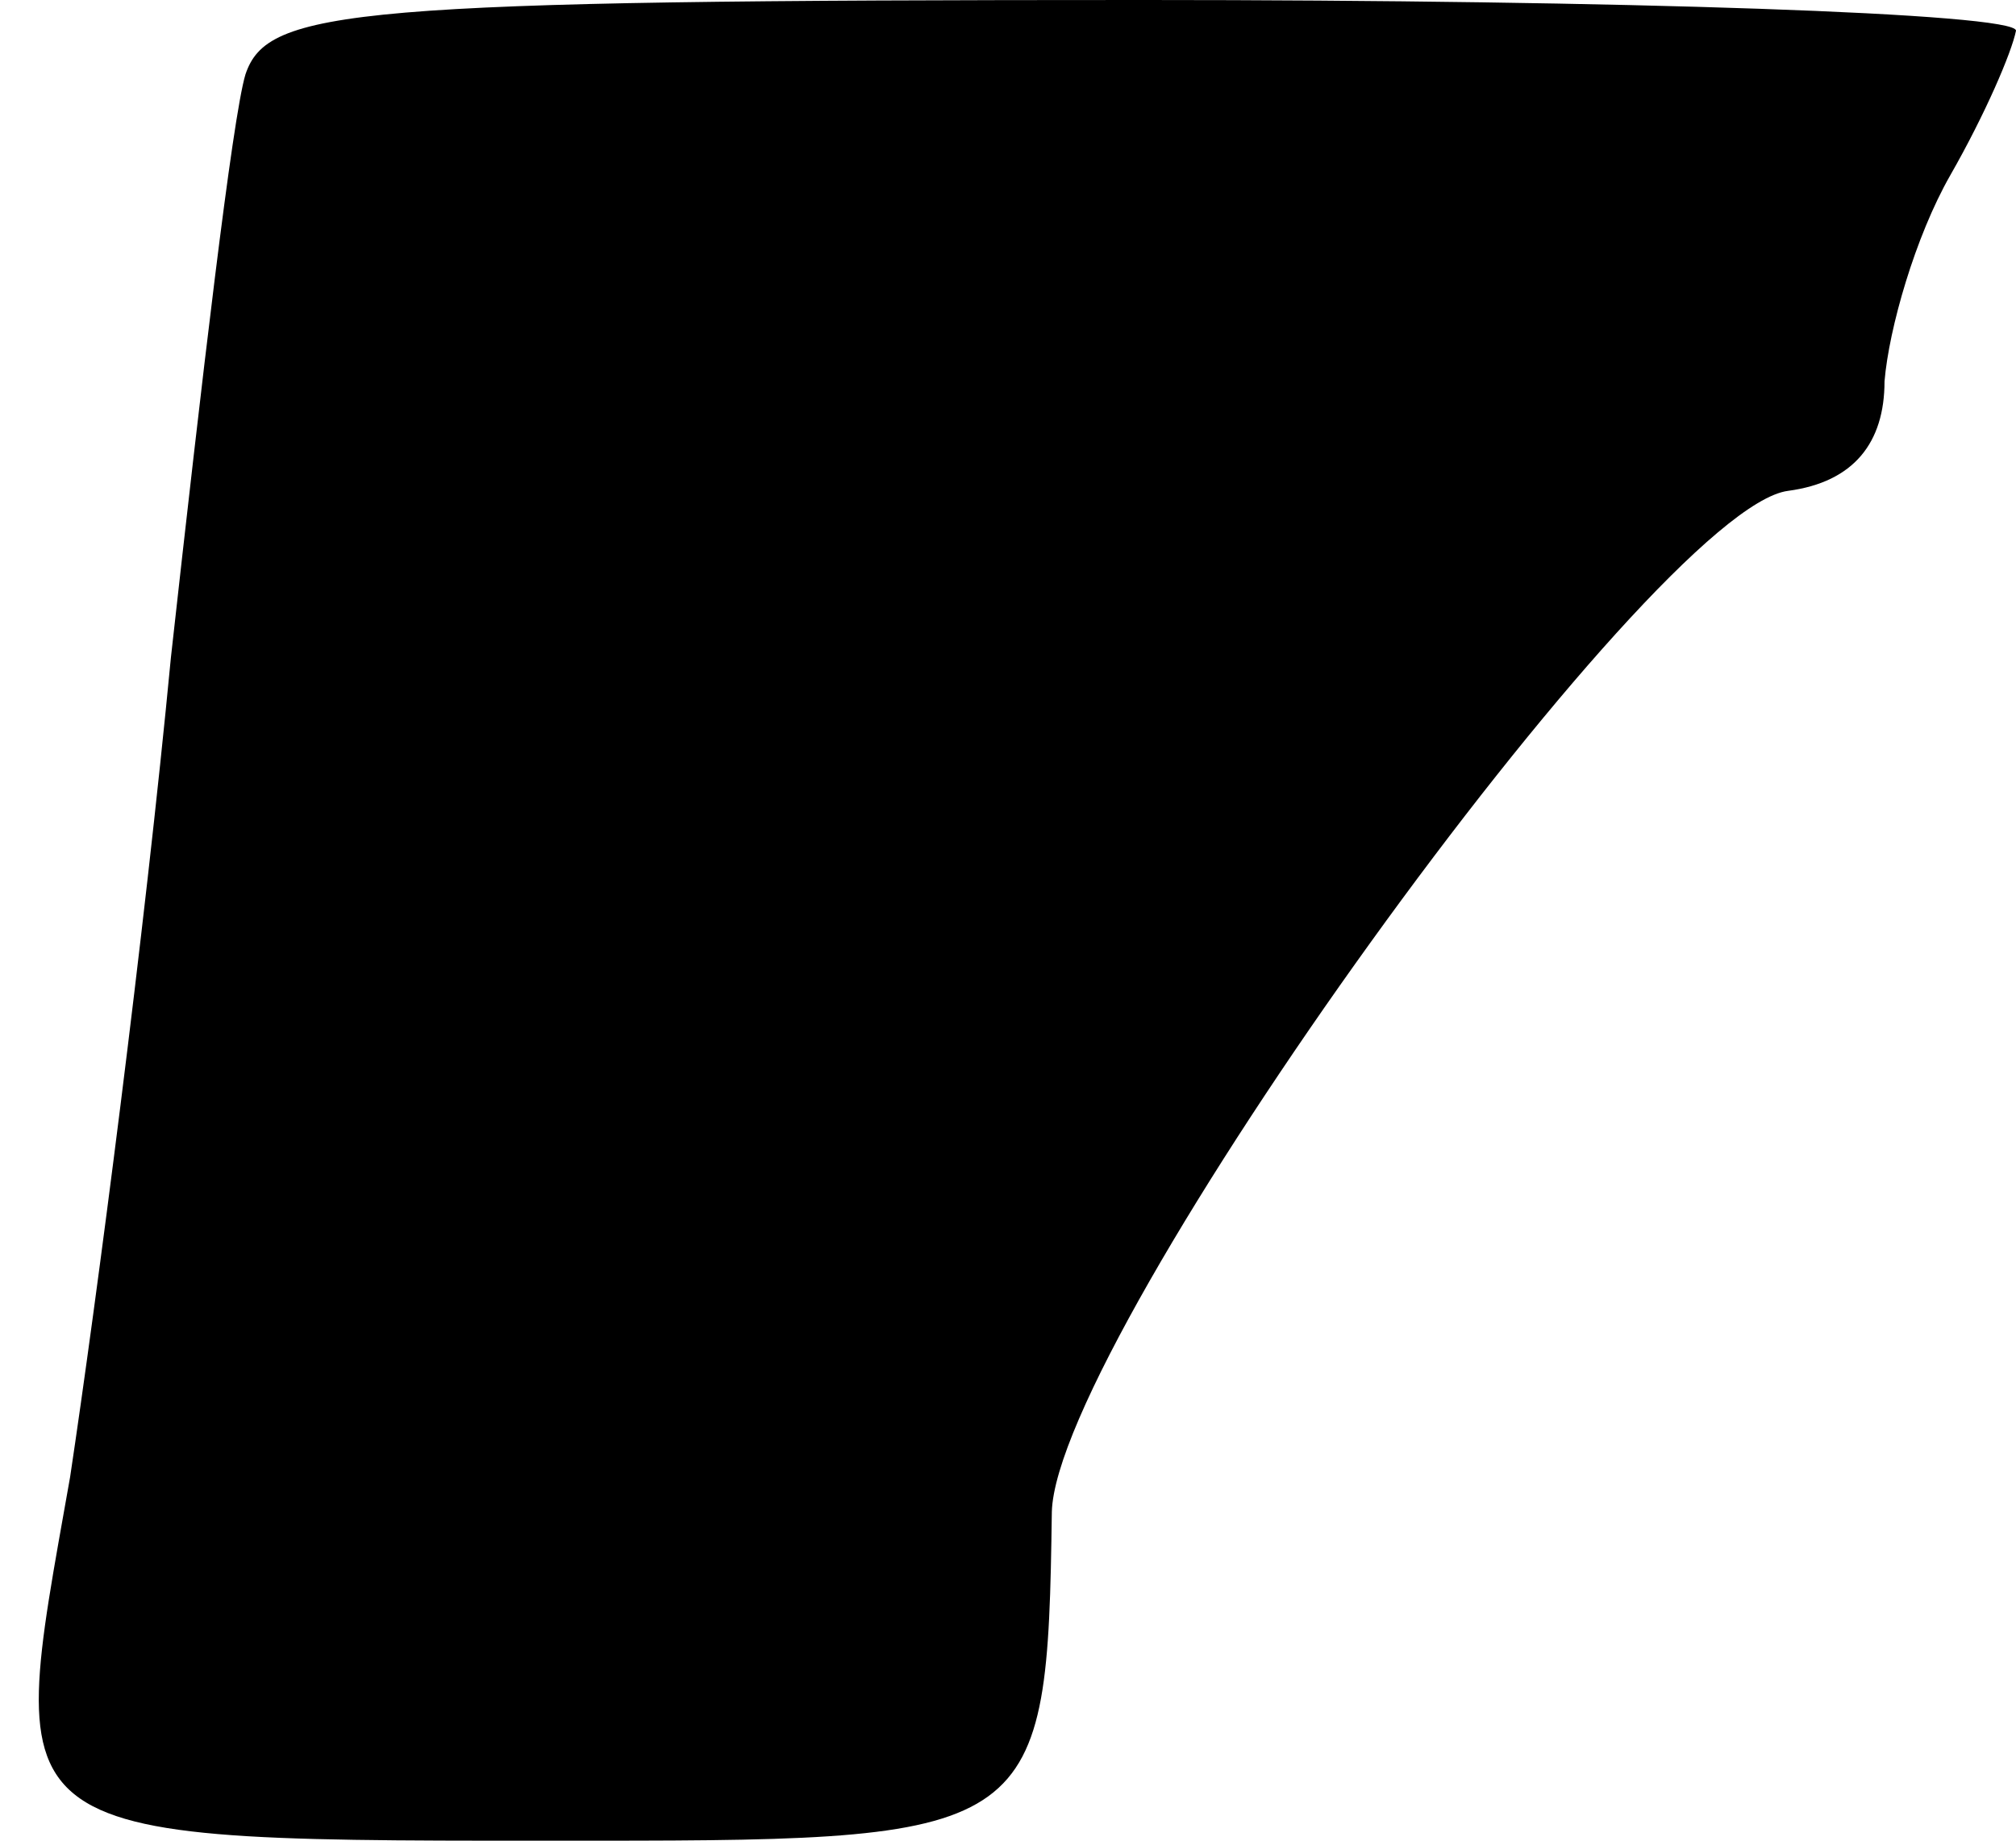 <?xml version="1.0" standalone="no"?>
<!DOCTYPE svg PUBLIC "-//W3C//DTD SVG 20010904//EN"
 "http://www.w3.org/TR/2001/REC-SVG-20010904/DTD/svg10.dtd">
<svg version="1.0" xmlns="http://www.w3.org/2000/svg"
 width="46pt" height="42pt" viewBox="0 0 46 42"
 preserveAspectRatio="xMidYMid meet">
<g transform="translate(0,42) scale(0.1,-0.1)"
fill="#000000" stroke="none">
<path fill="#000000" stroke="none" d="M56 403 c-3 -10 -10 -70 -17 -133 -6
-63 -17 -147 -23 -187 -15 -85 -19 -83 120 -83 101 0 103 2 104 75 1 40 137
229 168 233 15 2 22 11 22 25 1 12 7 33 15 47 8 14 14 28 15 33 0 4 -90 7
-199 7 -181 0 -200 -2 -205 -17z"/>
</g>
</svg>
